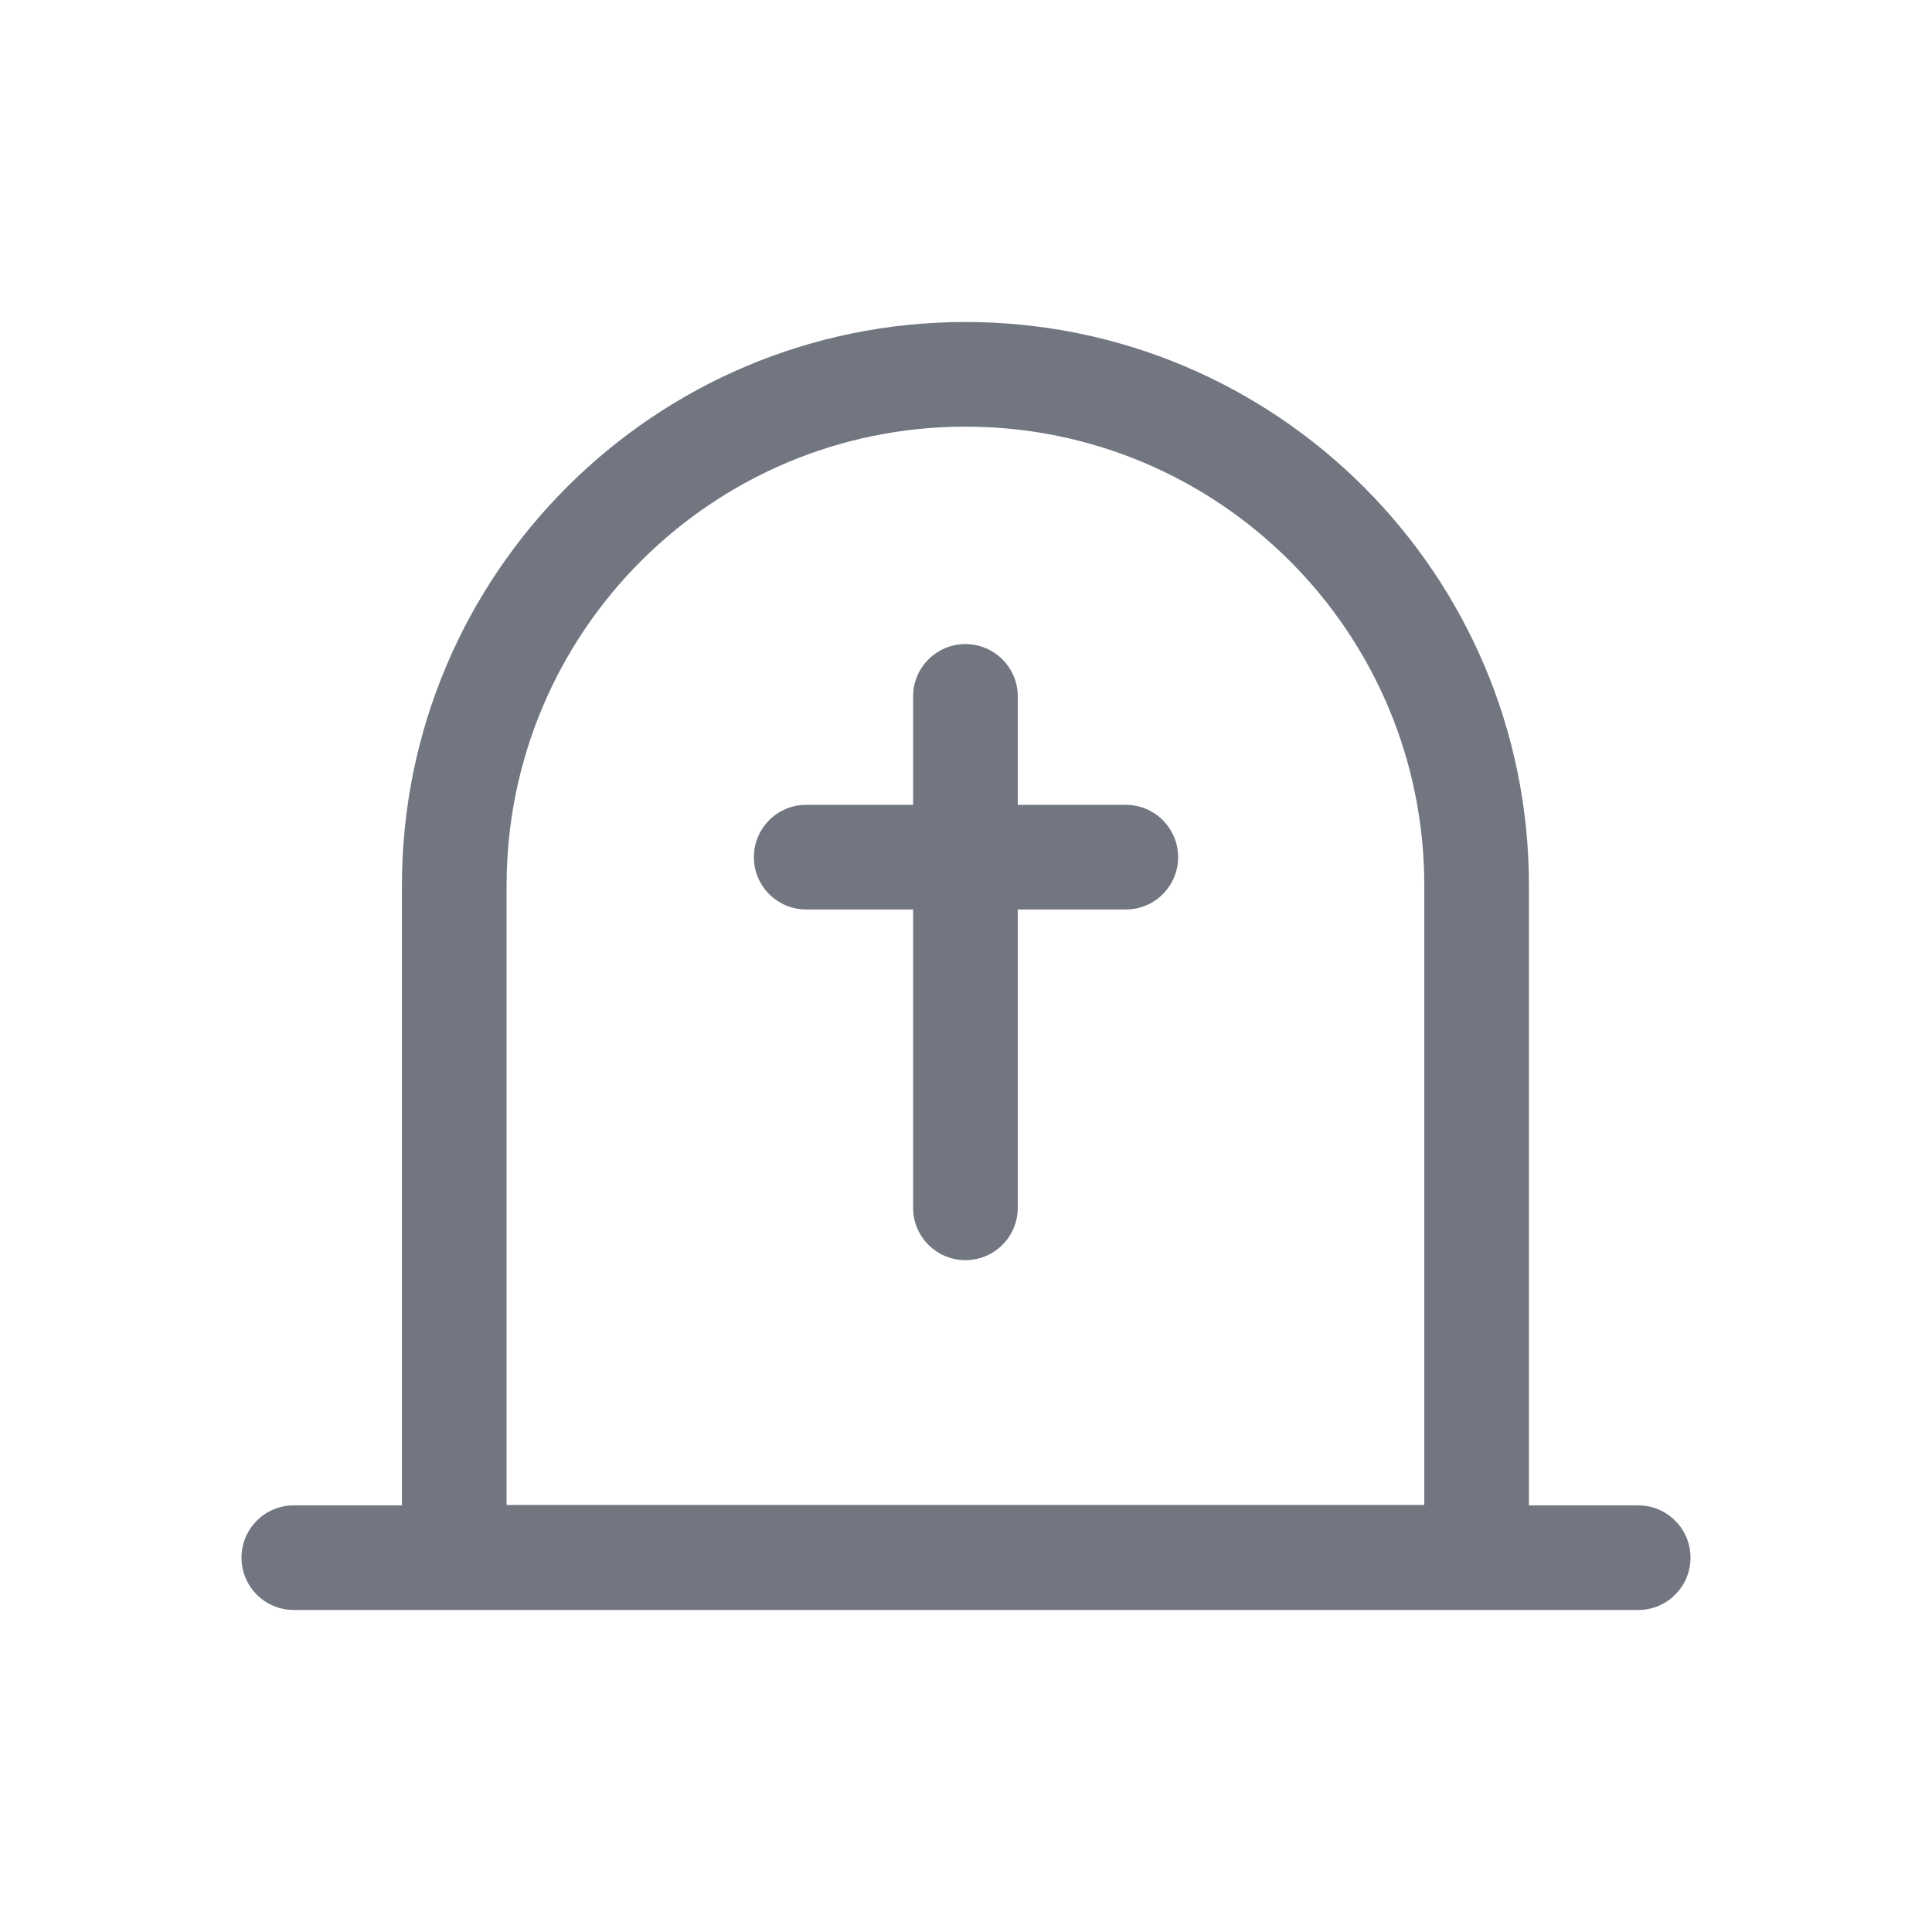 <svg width="24" height="24" viewBox="0 0 24 24" fill="none" xmlns="http://www.w3.org/2000/svg">
<path d="M11.993 15.654C11.634 15.654 11.343 15.363 11.343 15.004V11.298H10.015C9.656 11.298 9.365 11.007 9.365 10.648C9.365 10.289 9.656 9.998 10.015 9.998H11.343V8.651C11.343 8.292 11.634 8.001 11.993 8.001C12.352 8.001 12.643 8.292 12.643 8.651V9.998H13.985C14.344 9.998 14.635 10.289 14.635 10.648C14.635 11.007 14.344 11.298 13.985 11.298H12.643L12.643 15.004C12.643 15.363 12.352 15.654 11.993 15.654Z" fill="#717681"/>
<path fill-rule="evenodd" clip-rule="evenodd" d="M4.993 11C4.993 7.134 8.127 4 11.993 4C15.859 4 18.993 7.134 18.993 11V18.7H20.35C20.709 18.7 21 18.991 21 19.35C21 19.709 20.709 20 20.35 20H3.65C3.291 20 3 19.709 3 19.35C3 18.991 3.291 18.7 3.65 18.7H4.993V11ZM17.693 11L17.693 18.695H6.293V11C6.293 7.852 8.845 5.3 11.993 5.3C15.141 5.3 17.693 7.852 17.693 11Z" fill="#717681"/>
</svg>
